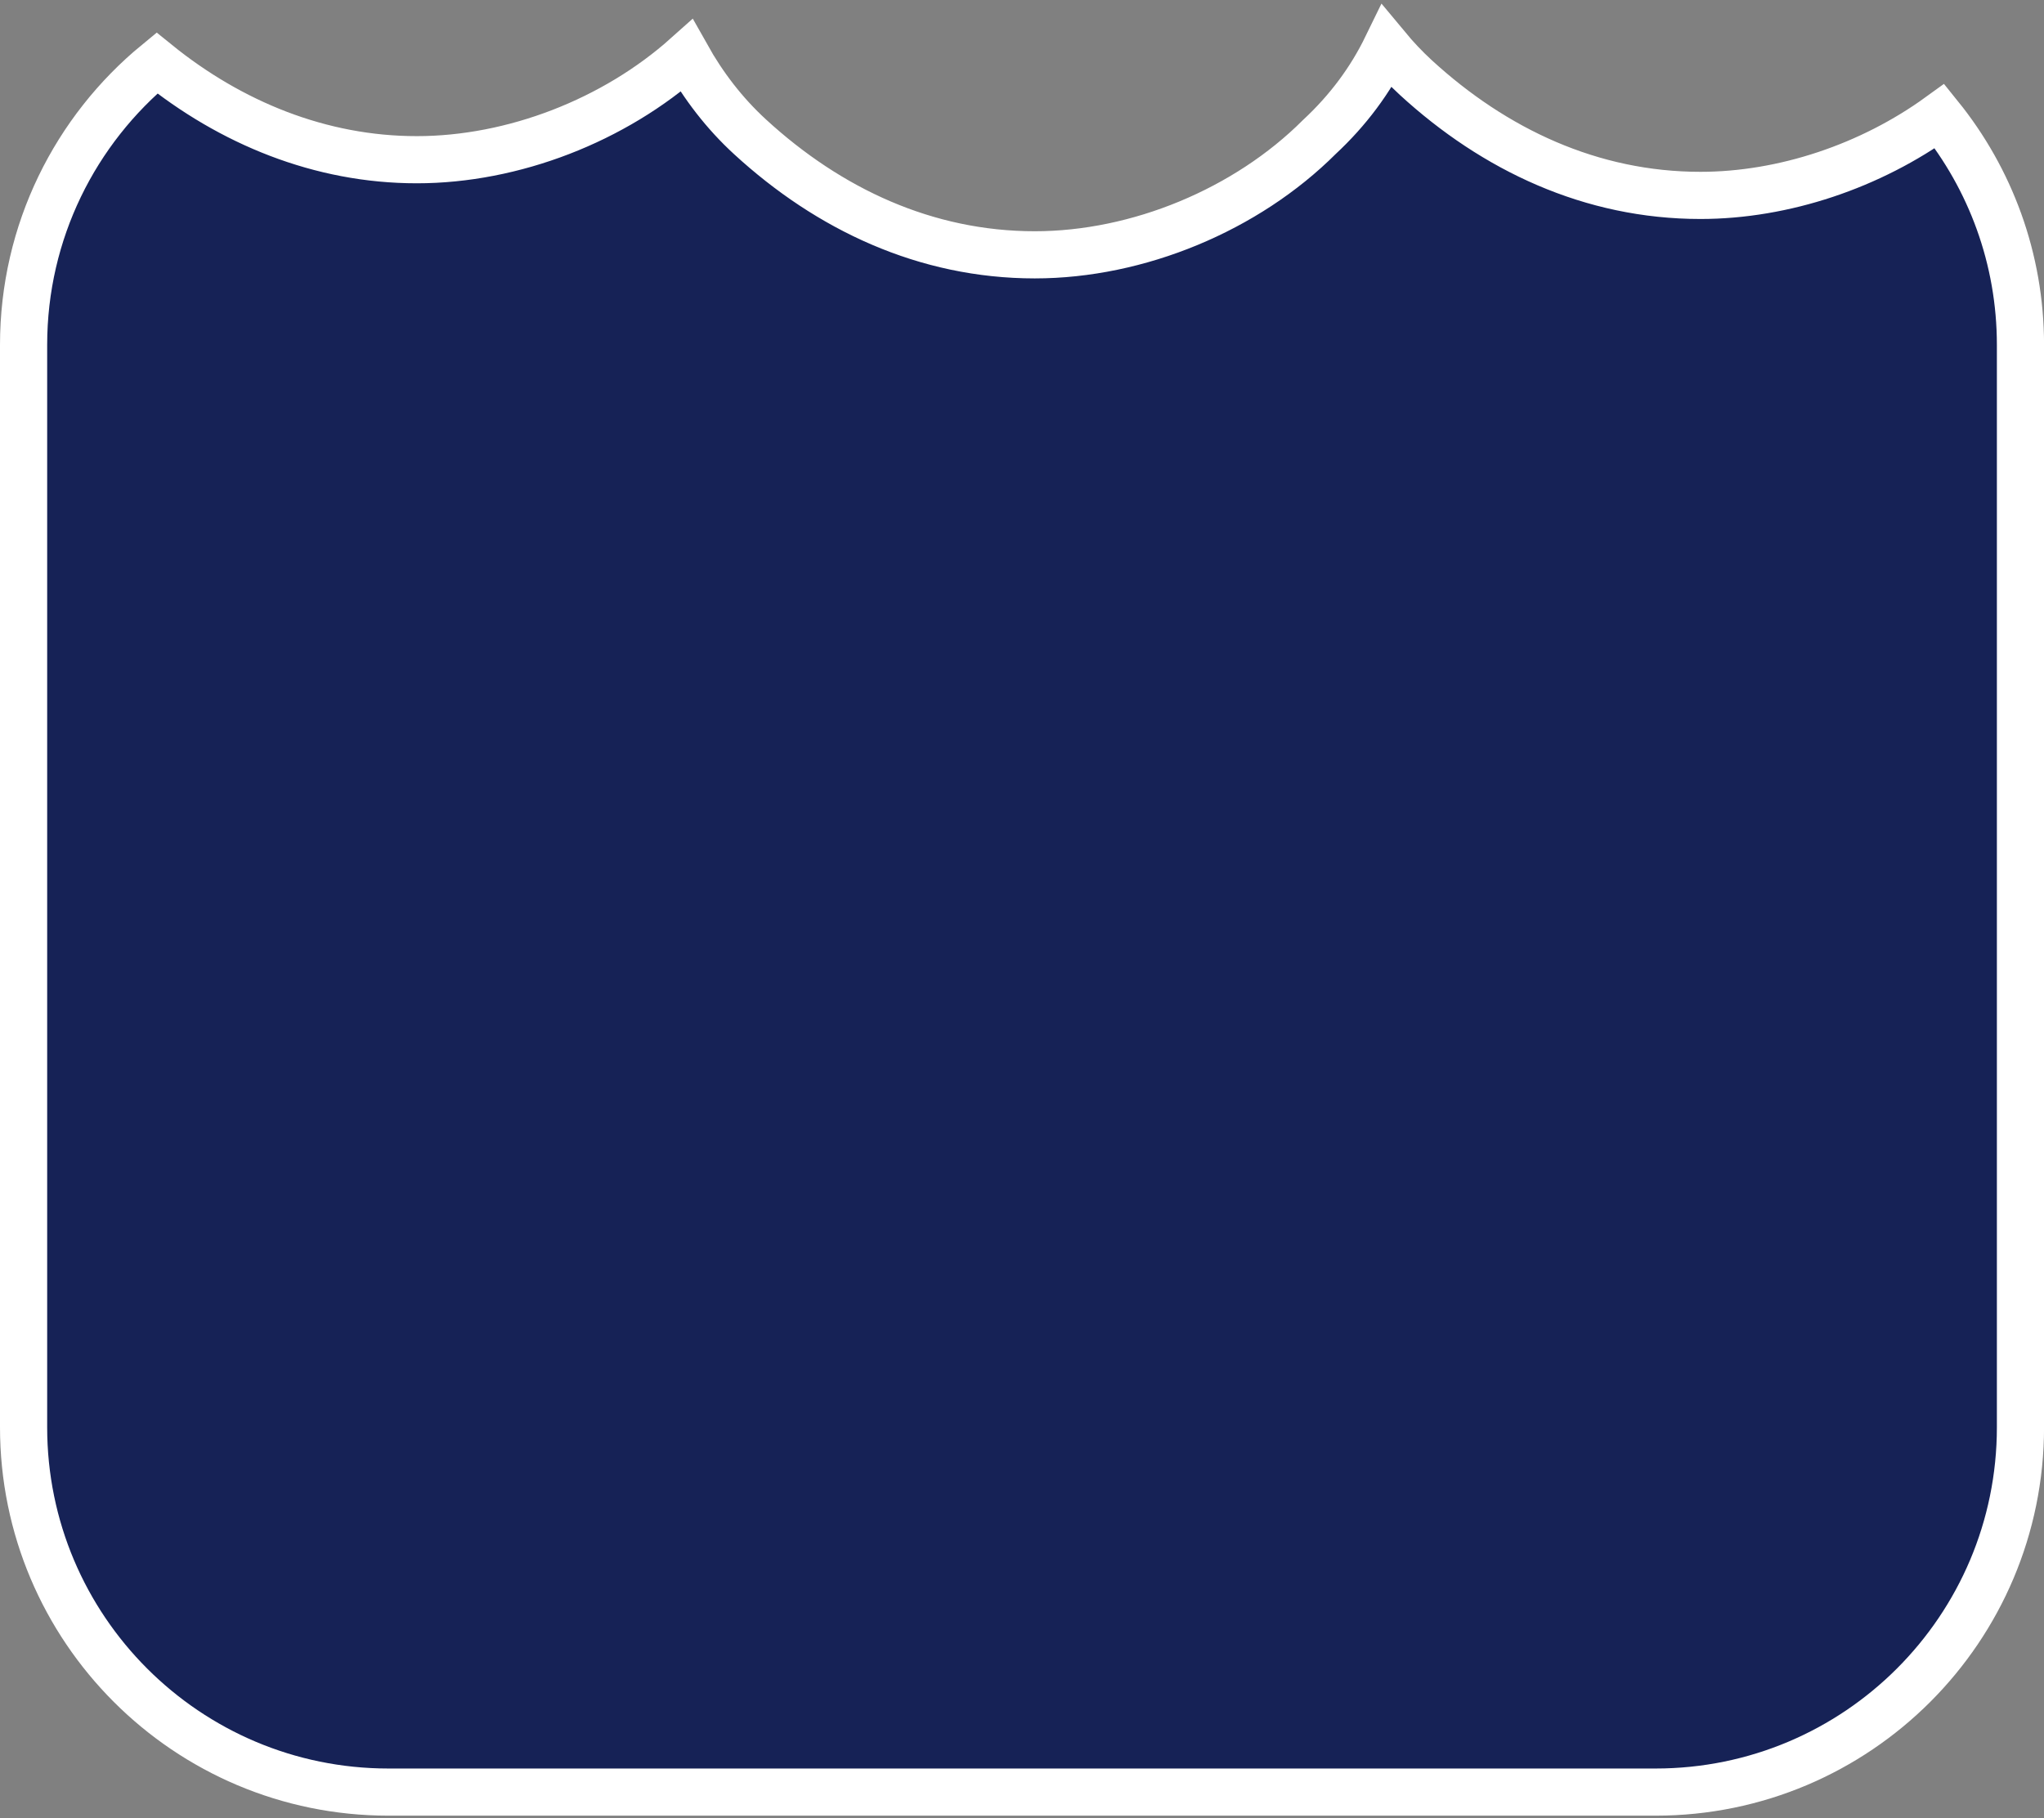 <svg width="390" height="347" viewBox="0 0 390 347" fill="none" xmlns="http://www.w3.org/2000/svg">
<rect x="0" y="0" width="390" height="347" fill="#808080" stroke="none"/>
<path d="M324.44 37.29C303.63 37.29 285.16 28.59 270.13 14.79C268.13 12.95 266.29 10.99 264.58 8.93C261.46 15.34 257.19 21.07 251.75 26.13C237.82 40.06 217.13 48.63 197.44 48.63C176.63 48.63 158.16 39.93 143.13 26.13C138.2 21.61 134.2 16.36 131 10.65C117.19 23 97.92 30.48 79.52 30.48C61.12 30.48 44.04 23.45 29.93 12.03C14.4 24.8 4.5 44.16 4.5 65.83V272.37C4.5 310.82 35.67 342 74.13 342H315.88C354.33 342 385.51 310.83 385.51 272.37V65.84C385.51 49.3 379.73 34.11 370.09 22.16C356.96 31.68 340.38 37.29 324.44 37.29Z" fill="#162256" stroke="white" stroke-width="9" stroke-miterlimit="10"/>
</svg>

